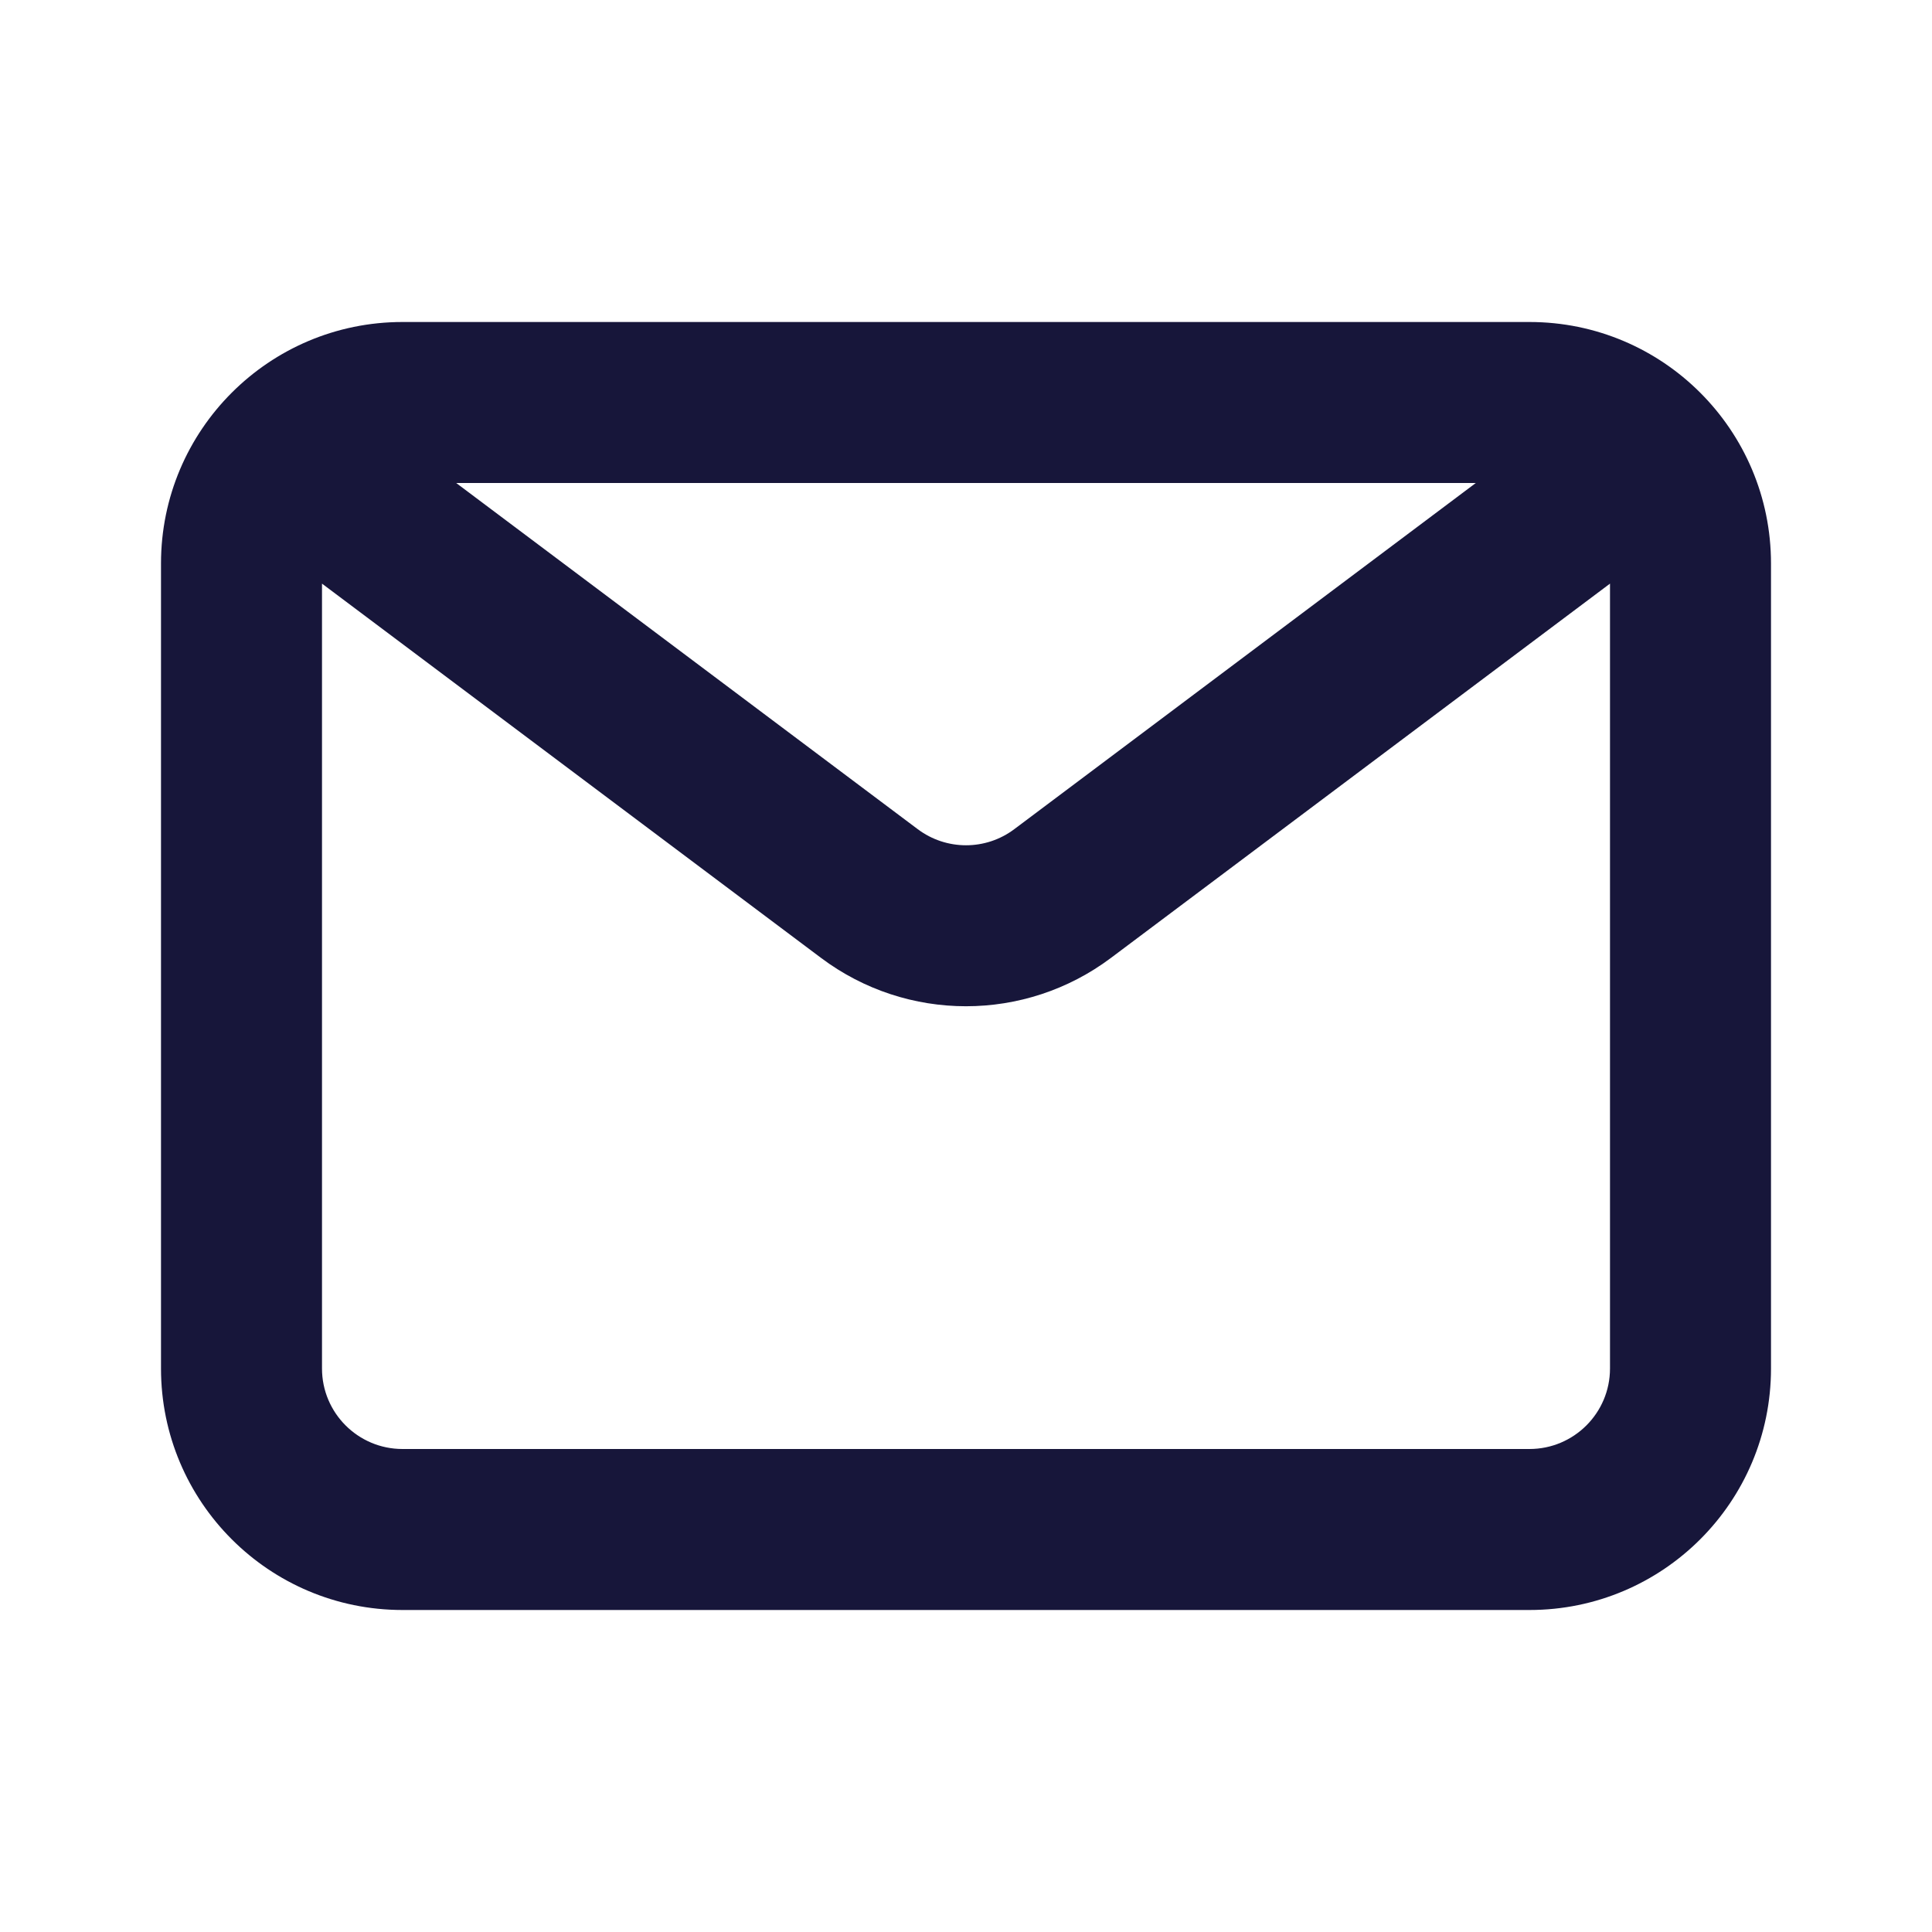 <svg width="24" height="24" viewBox="0 0 24 24" fill="none" xmlns="http://www.w3.org/2000/svg">
<path fill-rule="evenodd" clip-rule="evenodd" d="M2 7C2 5.343 3.343 4 5 4H19C20.657 4 22 5.343 22 7V17C22 18.657 20.657 20 19 20H5C3.343 20 2 18.657 2 17V7ZM18.333 6H5.667L11.4 10.3C11.756 10.567 12.245 10.567 12.6 10.3L18.333 6ZM4 7.25V17C4 17.552 4.448 18 5 18H19C19.552 18 20 17.552 20 17V7.25L13.8 11.9C12.733 12.7 11.267 12.7 10.2 11.9L4 7.25Z" fill="#17163A"/>
</svg>
